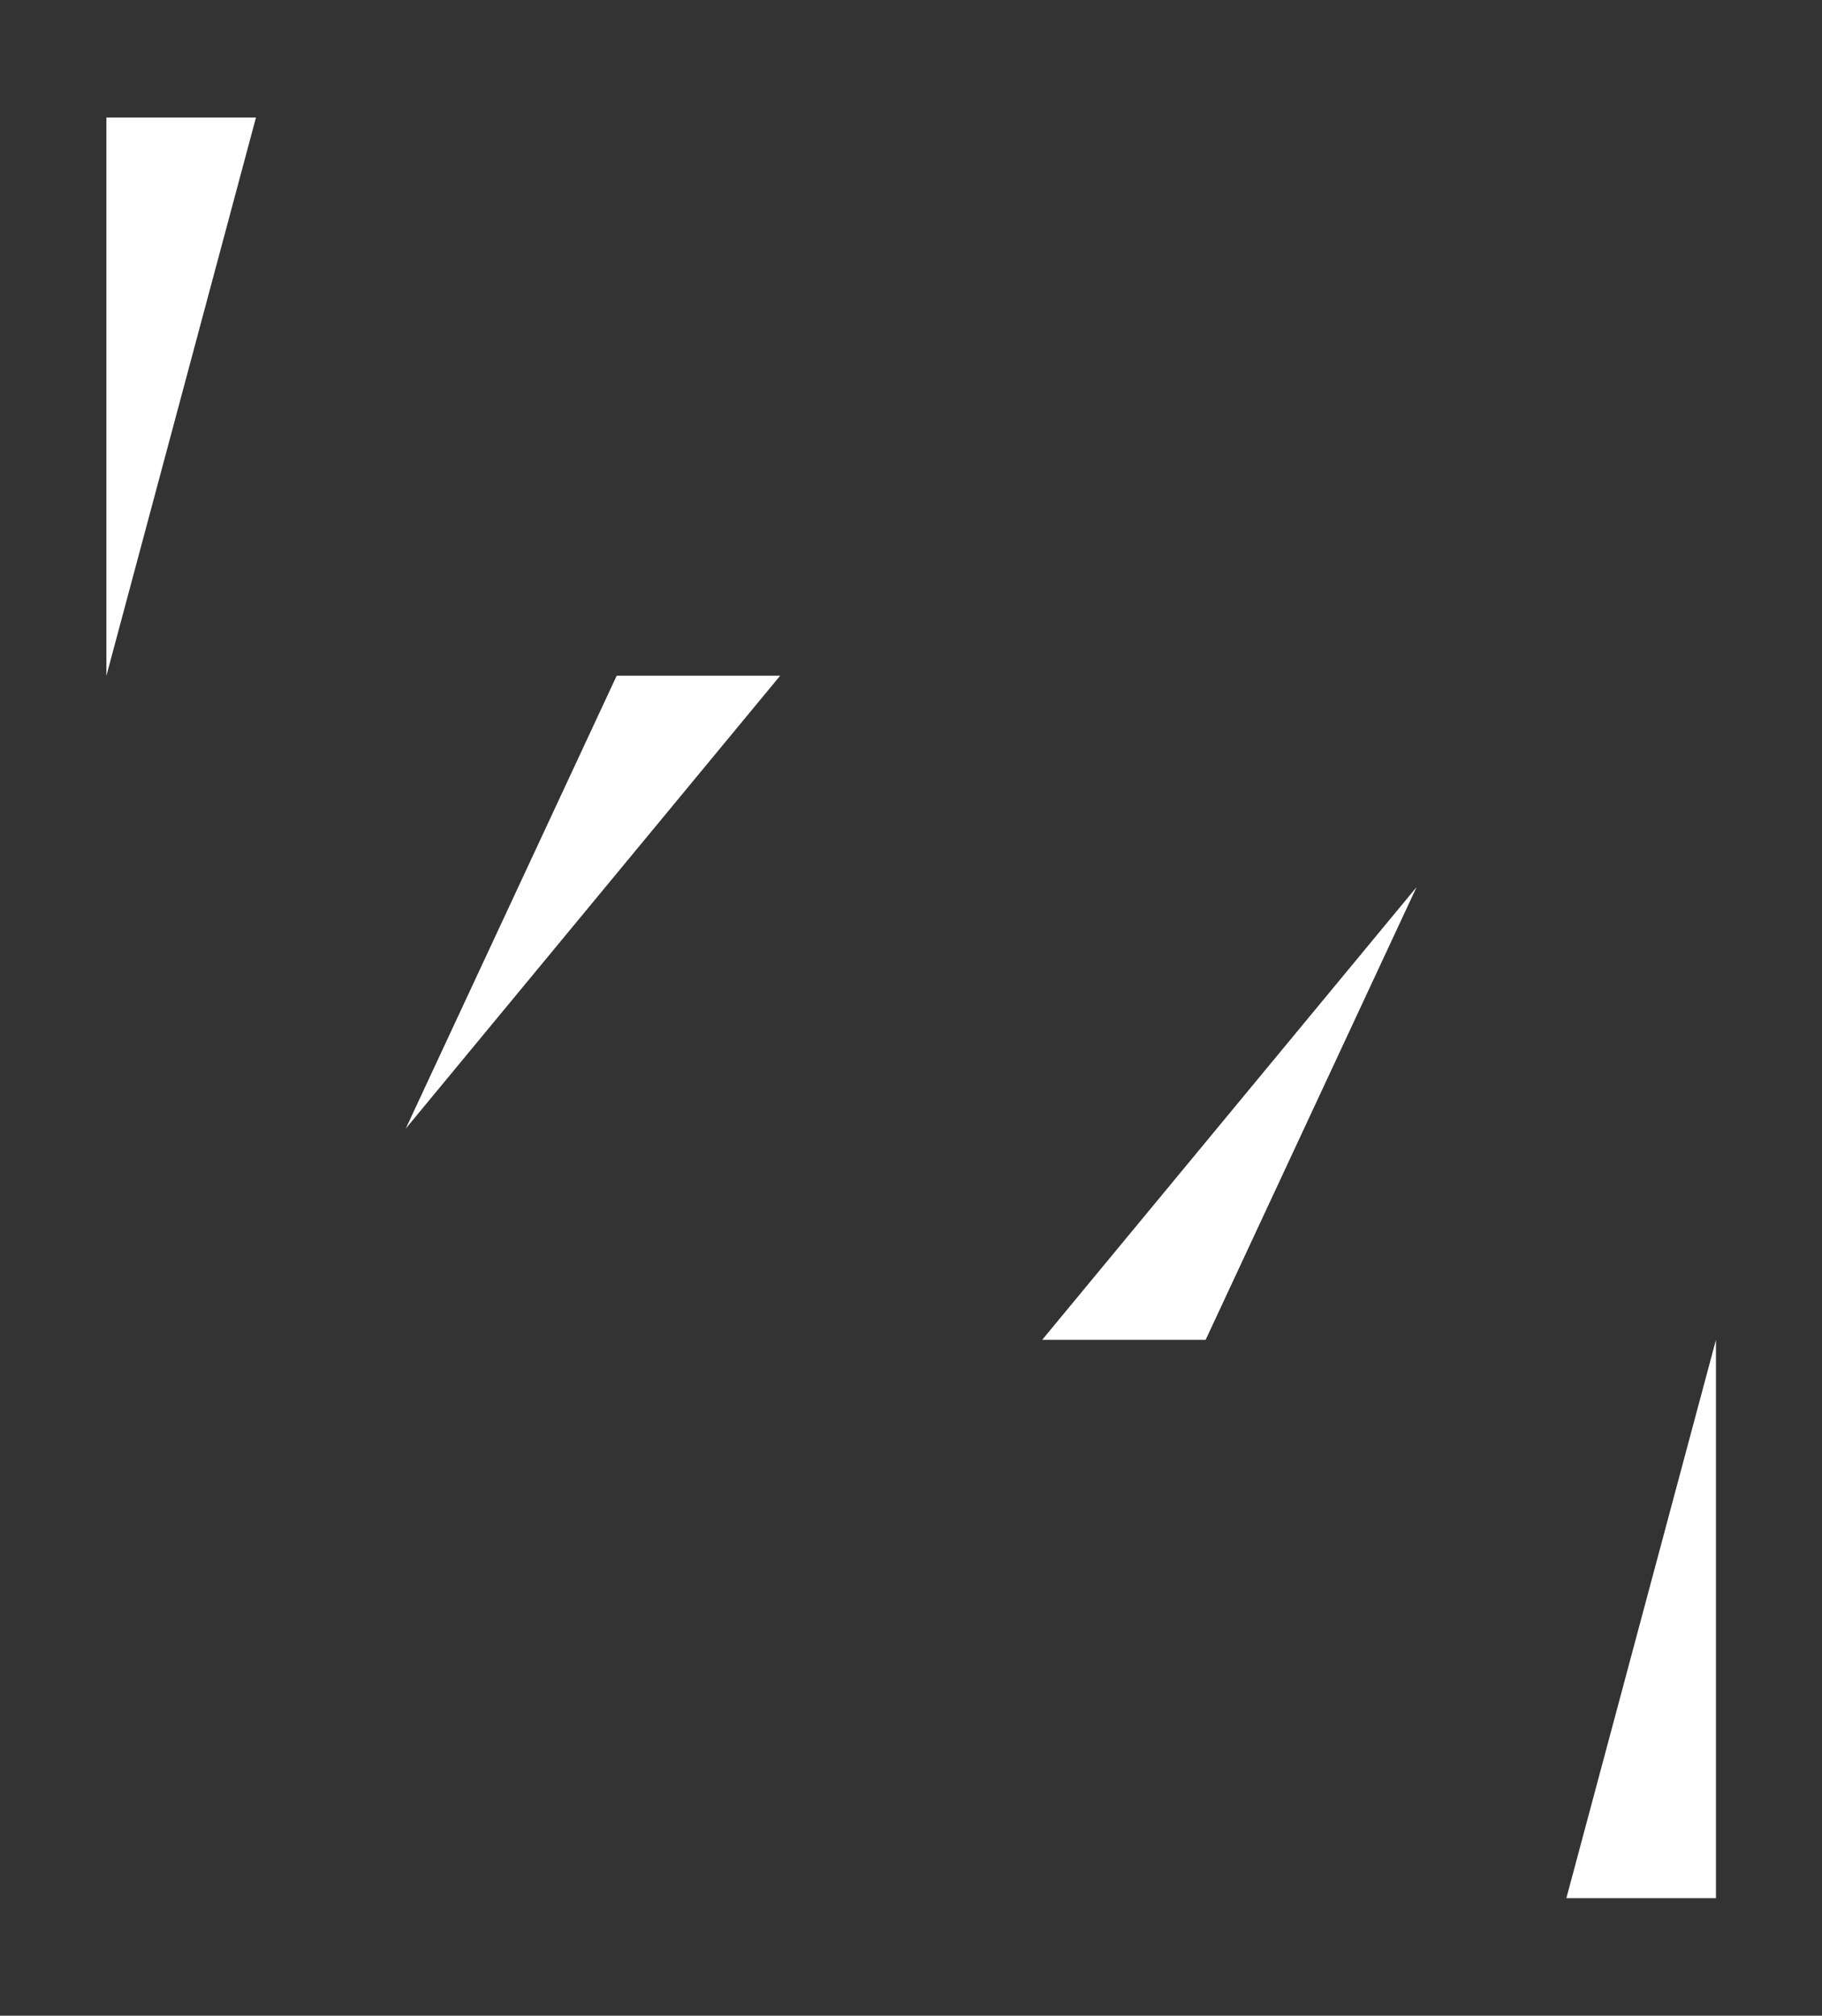<?xml version="1.0" encoding="utf-8"?>
<!-- Generator: Adobe Illustrator 18.1.1, SVG Export Plug-In . SVG Version: 6.00 Build 0)  -->
<svg version="1.1" id="Layer_1" xmlns="http://www.w3.org/2000/svg" xmlns:xlink="http://www.w3.org/1999/xlink" x="0px" y="0px"
	 width="1116.8px" height="1235px" viewBox="162 -311 1116.8 1235" enable-background="new 162 -311 1116.8 1235"
	 xml:space="preserve">
<rect x="162" y="-311" width="1116.8" height="1235" fill="#333333" stroke="none"/>
<path fill="#FFFFFF" d="M1122.1,852h91.7V509.9L1122.1,852z M1030.3,232.5L800.8,509.9H901L1030.3,232.5z M318.9-239h-91.7v342.1
	L318.9-239z M410.7,380.5l229.5-277.5H540L410.7,380.5z"/>
</svg>
